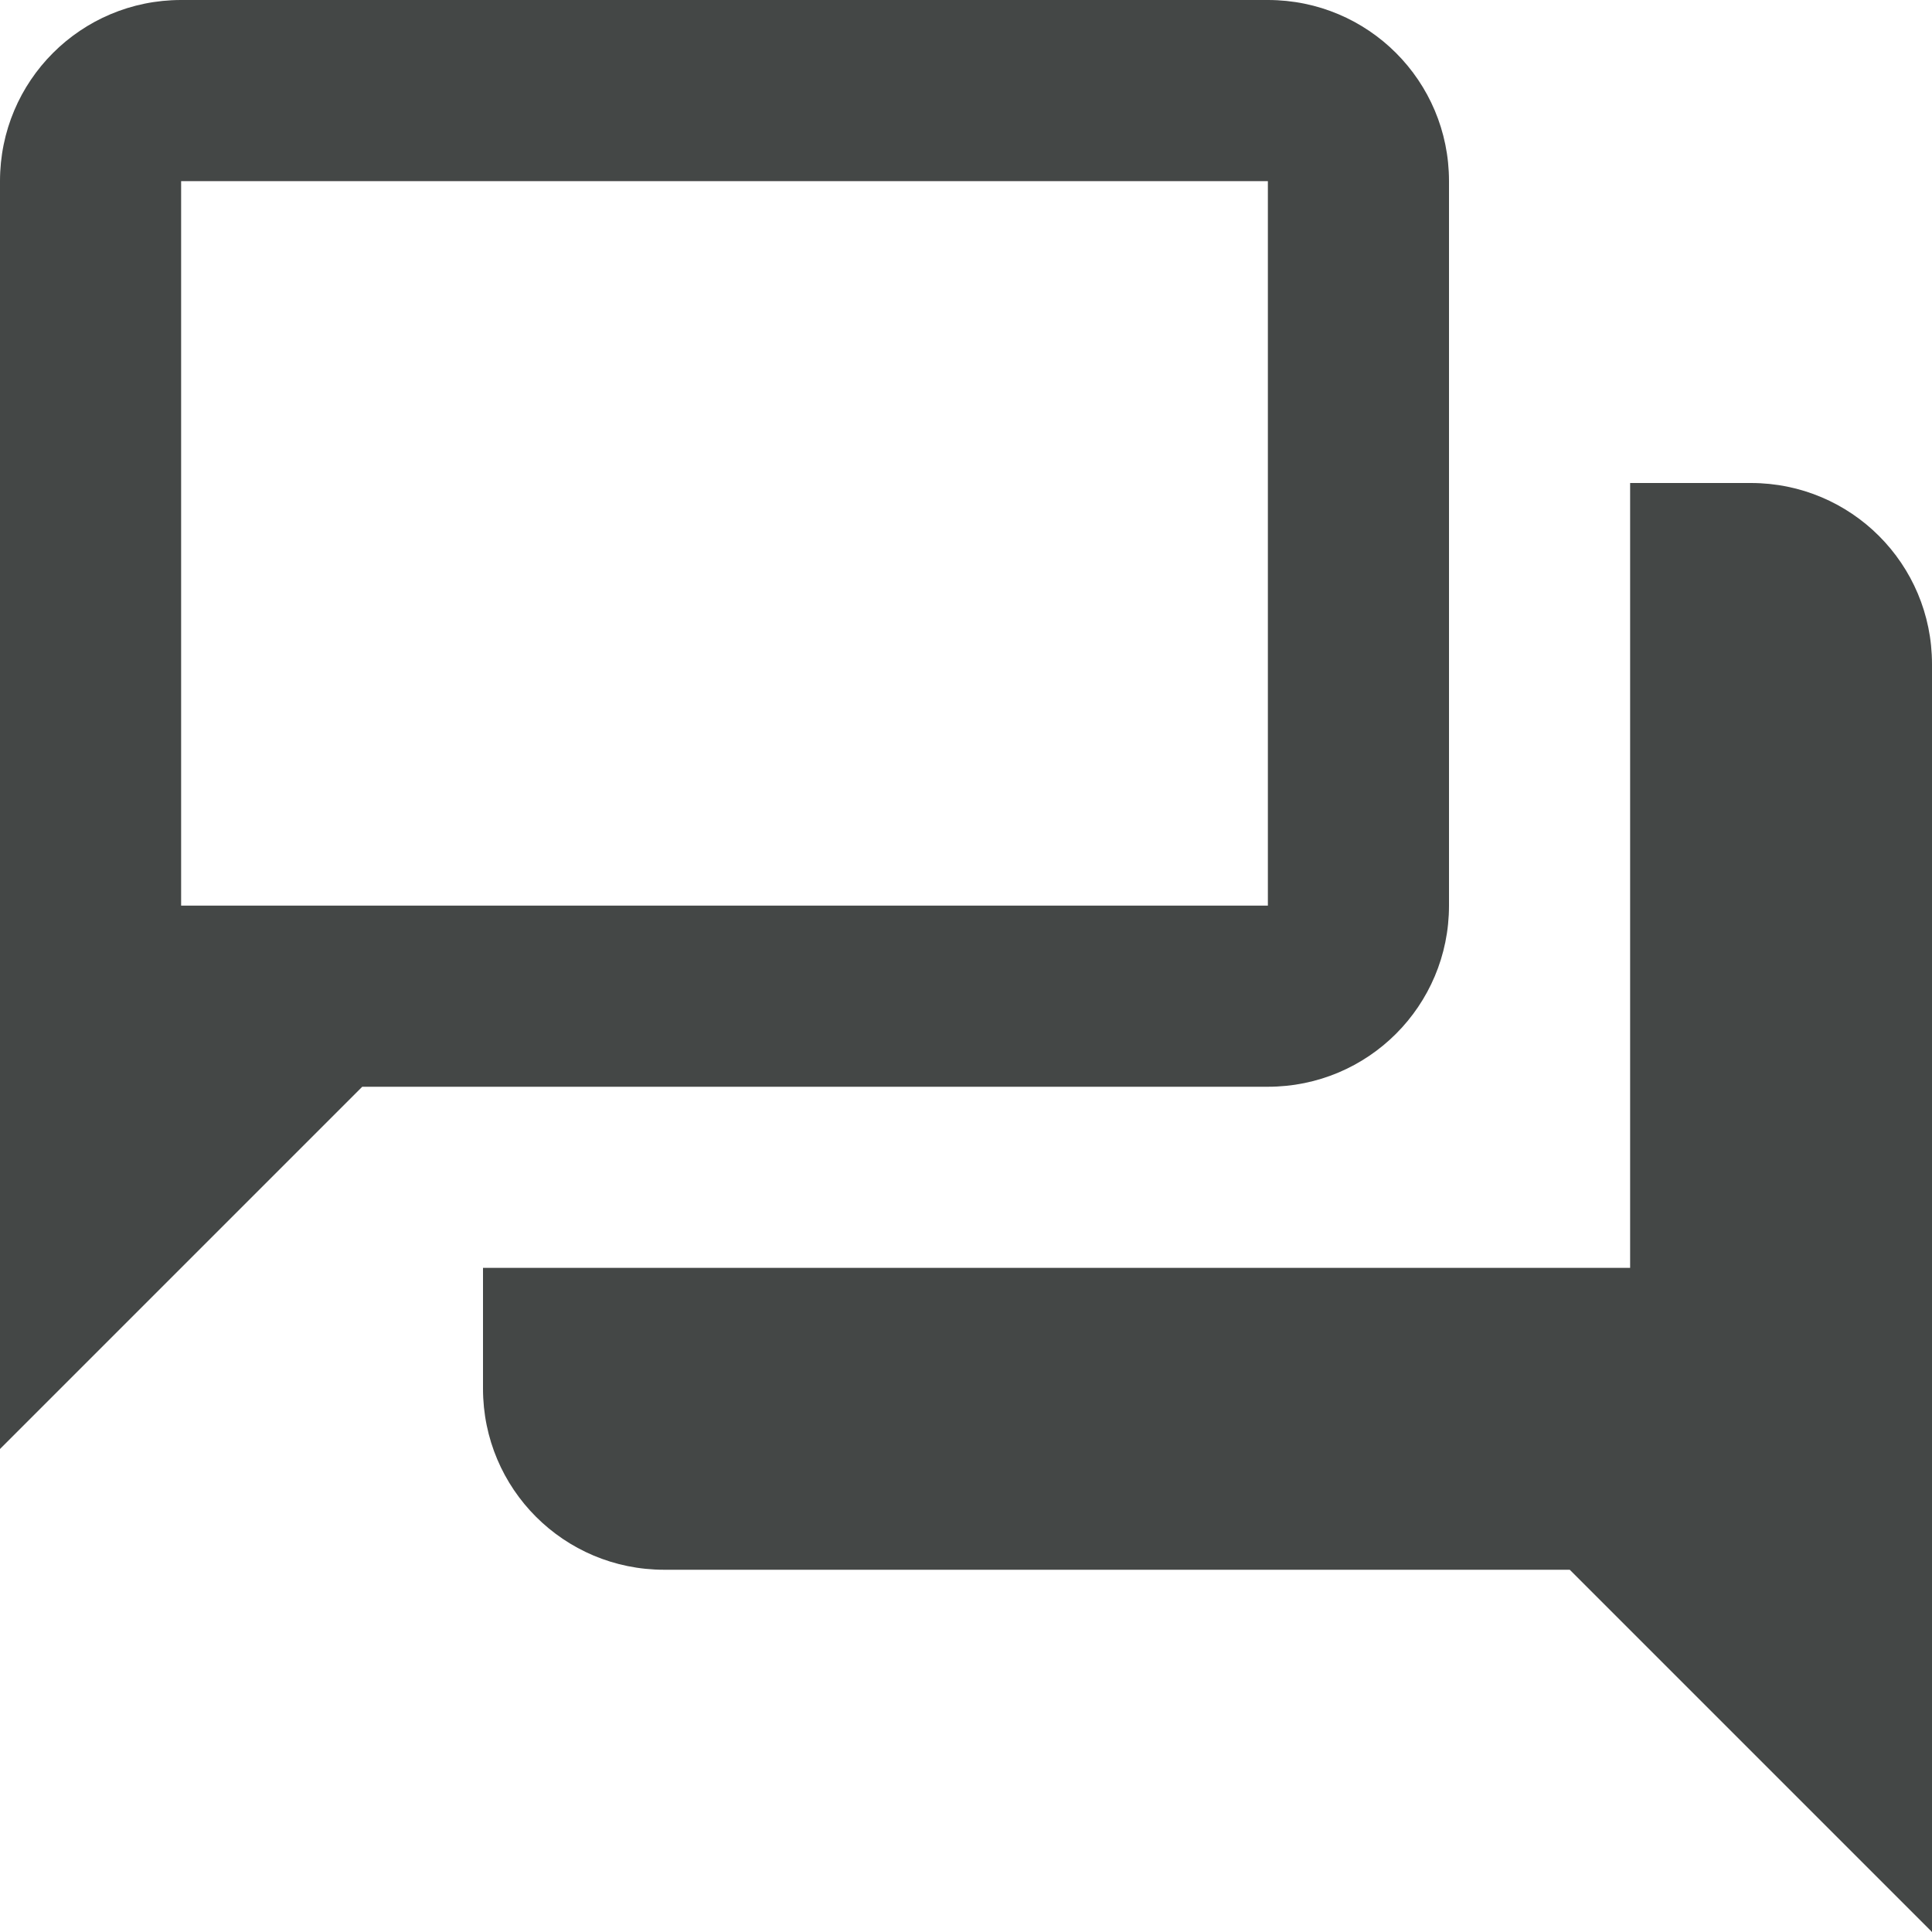 <svg width="16" height="16" viewBox="0 0 16 16" fill="none" xmlns="http://www.w3.org/2000/svg">
<path d="M12 7.5V1.5C12 0.67 11.33 0 10.5 0H1.5C0.67 0 0 0.67 0 1.5V12L3 9H10.5C11.33 9 12 8.33 12 7.5ZM1.5 7.5V1.5H10.5V7.5H1.5Z" fill="#444746"/>
<path d="M14.5 4H13.5V10.5H4V11.5C4 12.33 4.67 13 5.5 13H13L16 16V5.5C16 4.67 15.33 4 14.5 4Z" fill="#444746"/>
</svg>
